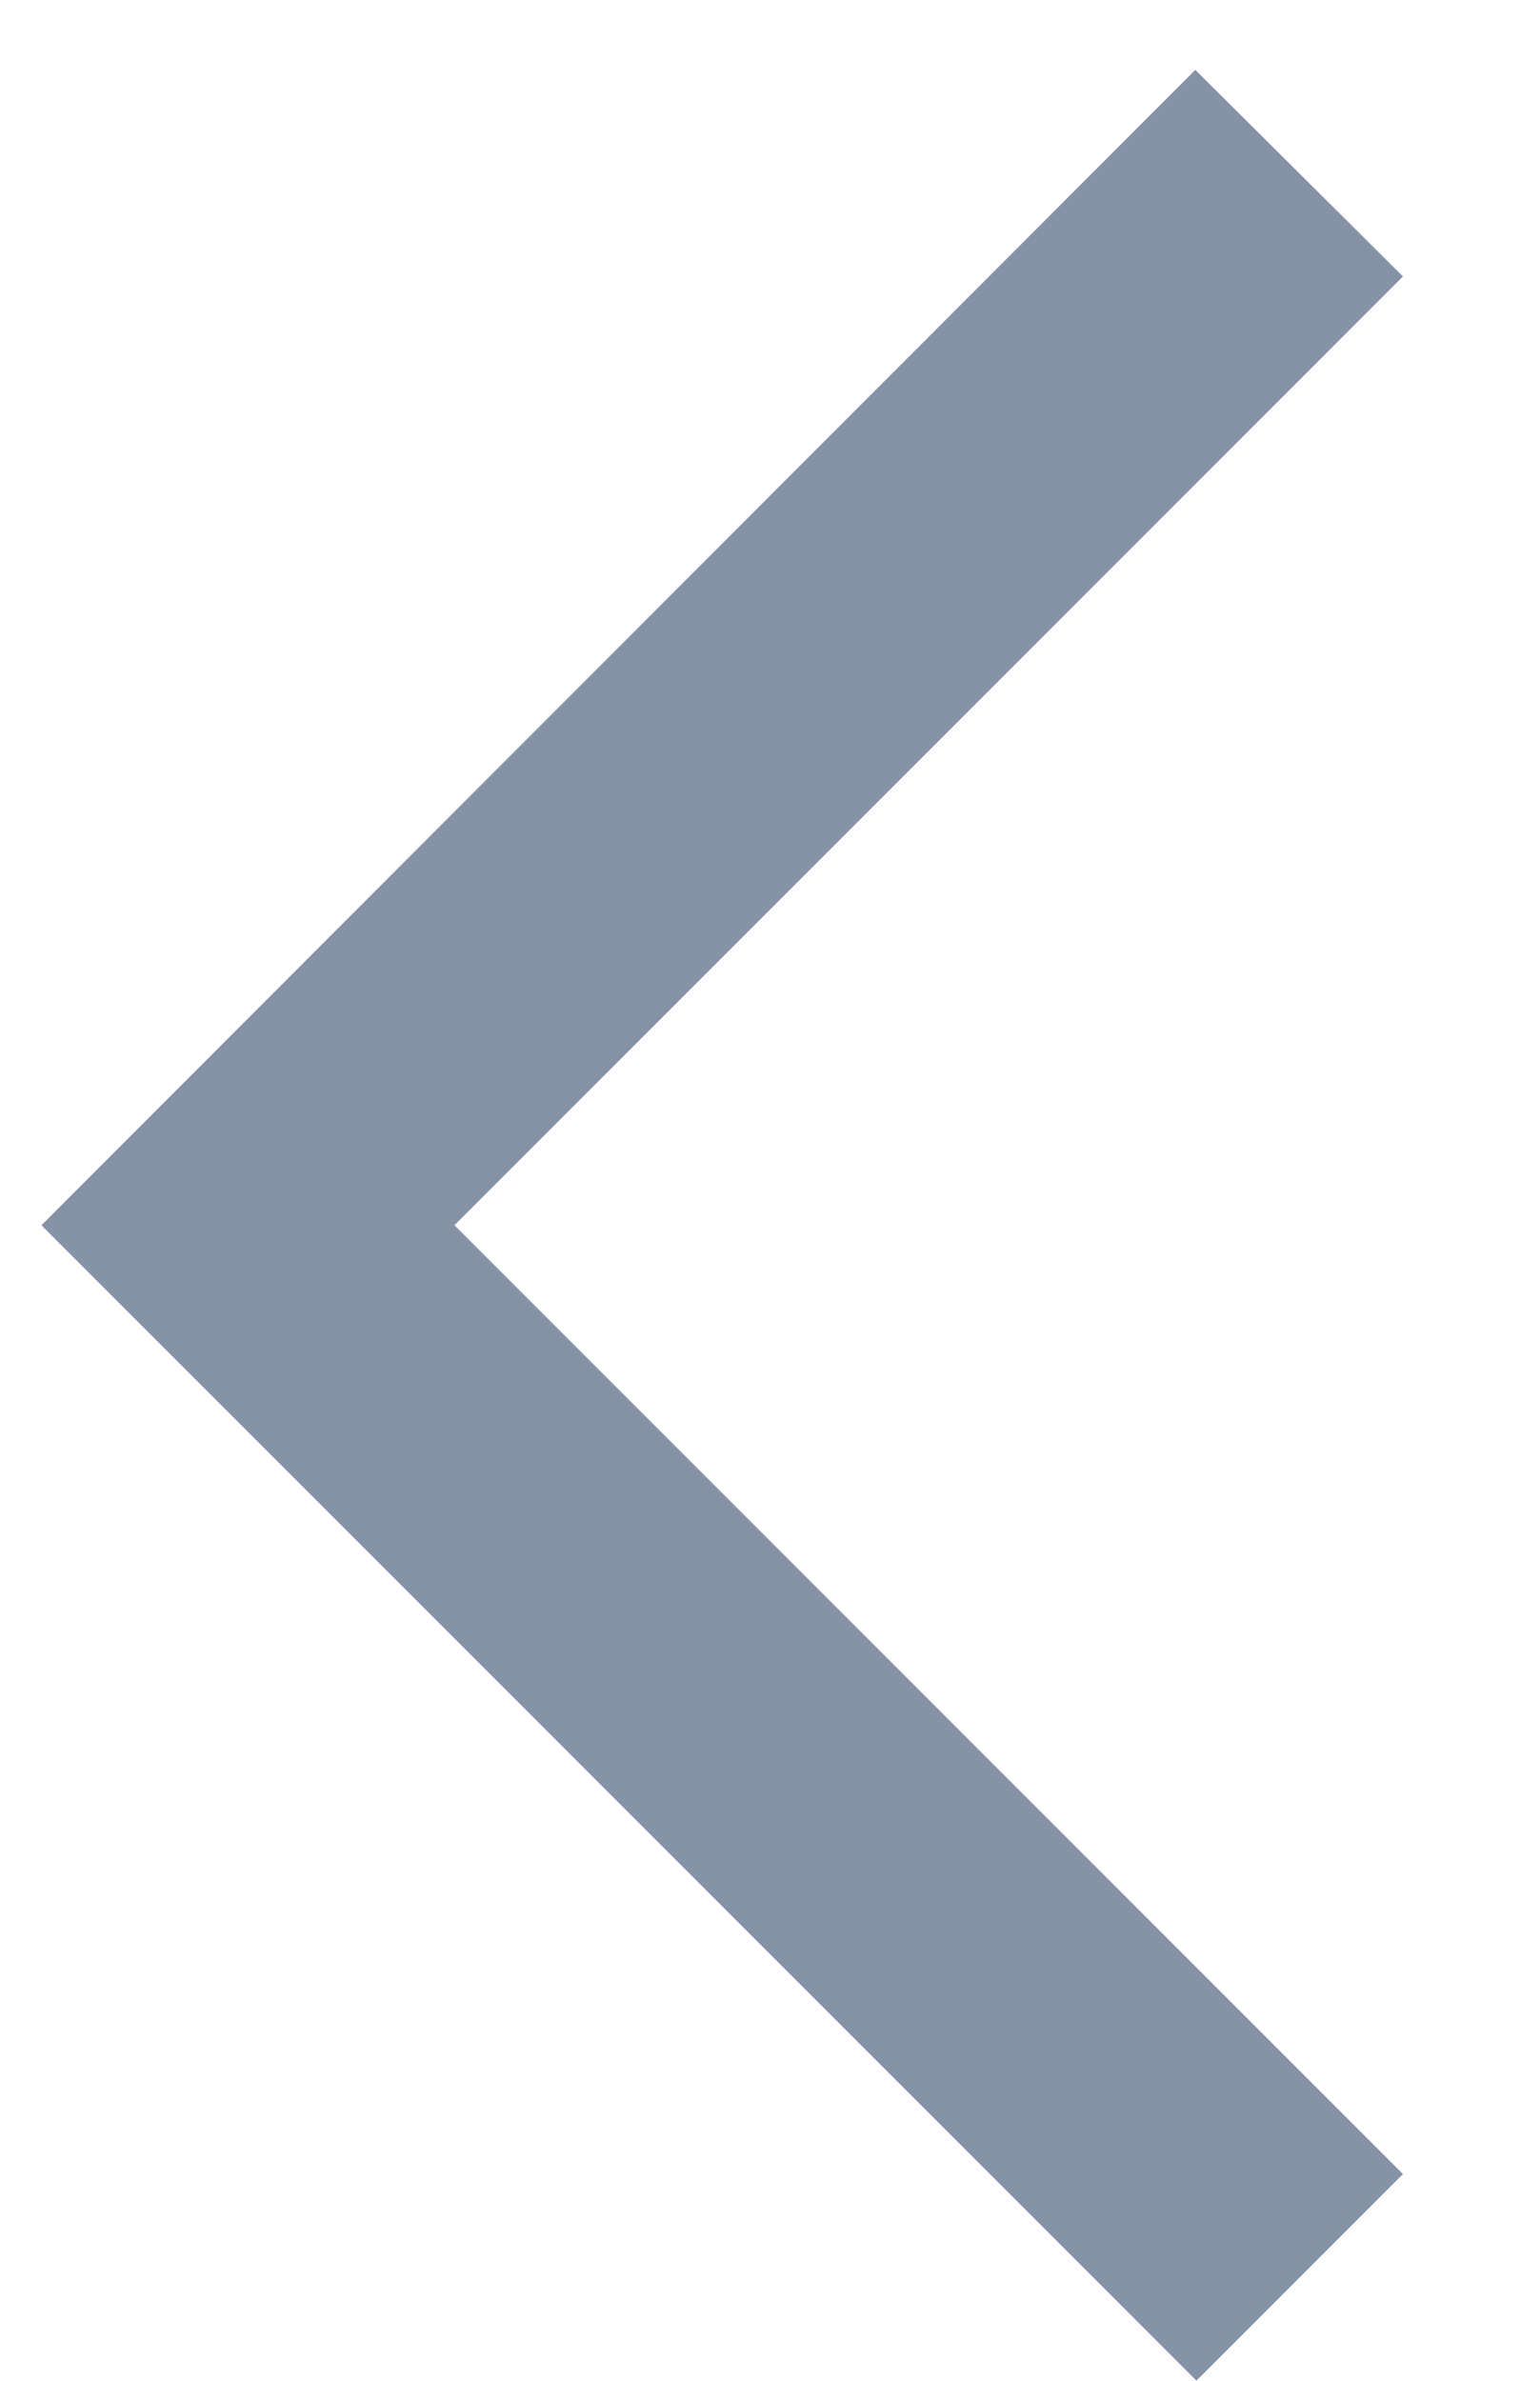 <svg width="11" height="17" viewBox="0 0 11 17" fill="none" xmlns="http://www.w3.org/2000/svg">
<path d="M10.021 1.974L8.538 0.499L0.296 8.749L8.546 16.999L10.021 15.524L3.246 8.749L10.021 1.974Z" fill="#8692A6"/>
</svg>
